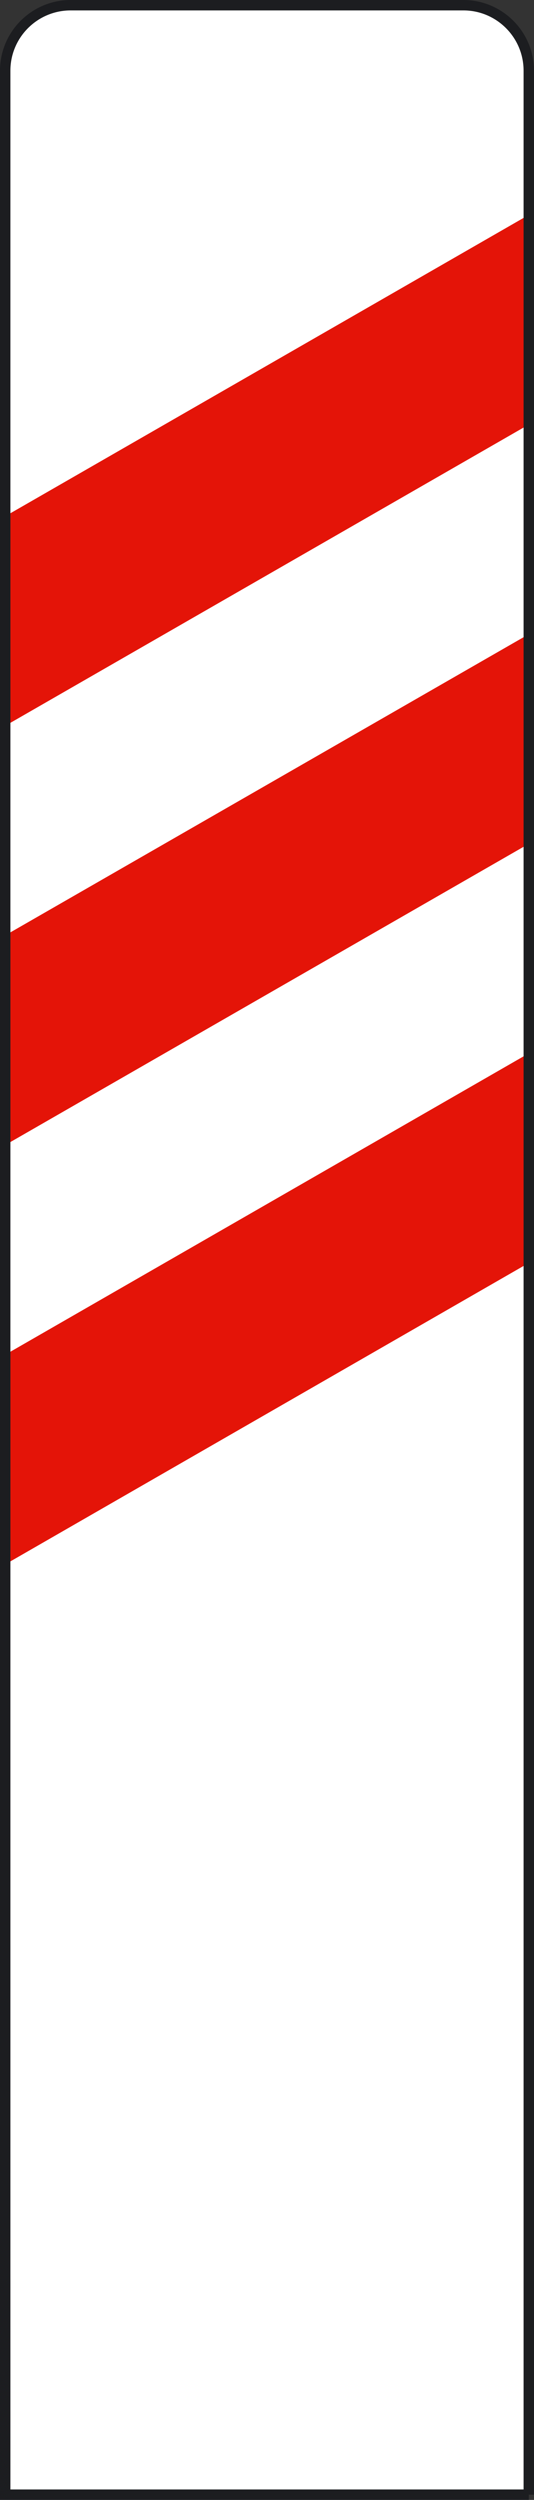 <?xml version="1.0" encoding="UTF-8" standalone="no"?>
<!-- Created with Inkscape (http://www.inkscape.org/) -->

<svg
   xmlns:dc="http://purl.org/dc/elements/1.1/"
   xmlns:cc="http://creativecommons.org/ns#"
   xmlns:rdf="http://www.w3.org/1999/02/22-rdf-syntax-ns#"
   xmlns:svg="http://www.w3.org/2000/svg"
   xmlns="http://www.w3.org/2000/svg"
   xmlns:xlink="http://www.w3.org/1999/xlink"
   version="1.2"
   width="41.062"
   height="192.031"
   id="svg2">
  <rect width="100%" height="100%" fill="#333333" stroke="none"/>
  <defs
     id="defs3272" />
  <g
     id="g3308">
    <path
       d="M 40.662,191.63 H 0.4 V 5.431 C 0.4,2.656 2.654,0.4 5.435,0.4 H 35.63 c 2.777,0 5.031,2.256 5.031,5.031 V 191.63"
       id="path3252"
       style="fill:#ffffff" />
    <g
       id="g3254">
      <defs
         id="defs3256">
        <path
           d="M 40.662,191.63 H 0.4 V 5.431 C 0.4,2.656 2.654,0.4 5.435,0.4 H 35.63 c 2.777,0 5.031,2.256 5.031,5.031 V 191.63"
           id="XMLID_1_" />
      </defs>
      <clipPath
         id="XMLID_3_">
        <use
           id="use3260"
           x="0"
           y="0"
           width="450"
           height="450"
           xlink:href="#XMLID_1_" />
      </clipPath>
      <path
         d="m 0.4,55.755 40.262,-23.144 0,-16.104 -40.262,23.149 0,16.099"
         clip-path="url(#XMLID_3_)"
         id="polyline3262"
         style="fill:#e41408" />
      <path
         d="m 0.4,87.957 40.262,-23.141 0,-16.1 -40.262,23.135 0,16.106"
         clip-path="url(#XMLID_3_)"
         id="polyline3264"
         style="fill:#e41408" />
      <path
         d="m 0.4,120.169 40.262,-23.156 0,-16.101 -40.262,23.152 0,16.105"
         clip-path="url(#XMLID_3_)"
         id="polyline3266"
         style="fill:#e41408" />
    </g>
    <path
       d="M 40.662,191.63 H 0.4 V 5.431 C 0.4,2.656 2.654,0.4 5.435,0.4 H 35.63 c 2.777,0 5.031,2.256 5.031,5.031 V 191.63 z"
       id="path3268"
       style="fill:none;stroke:#1c1d20;stroke-width:0.8;stroke-miterlimit:3.864" />
  </g>
</svg>
